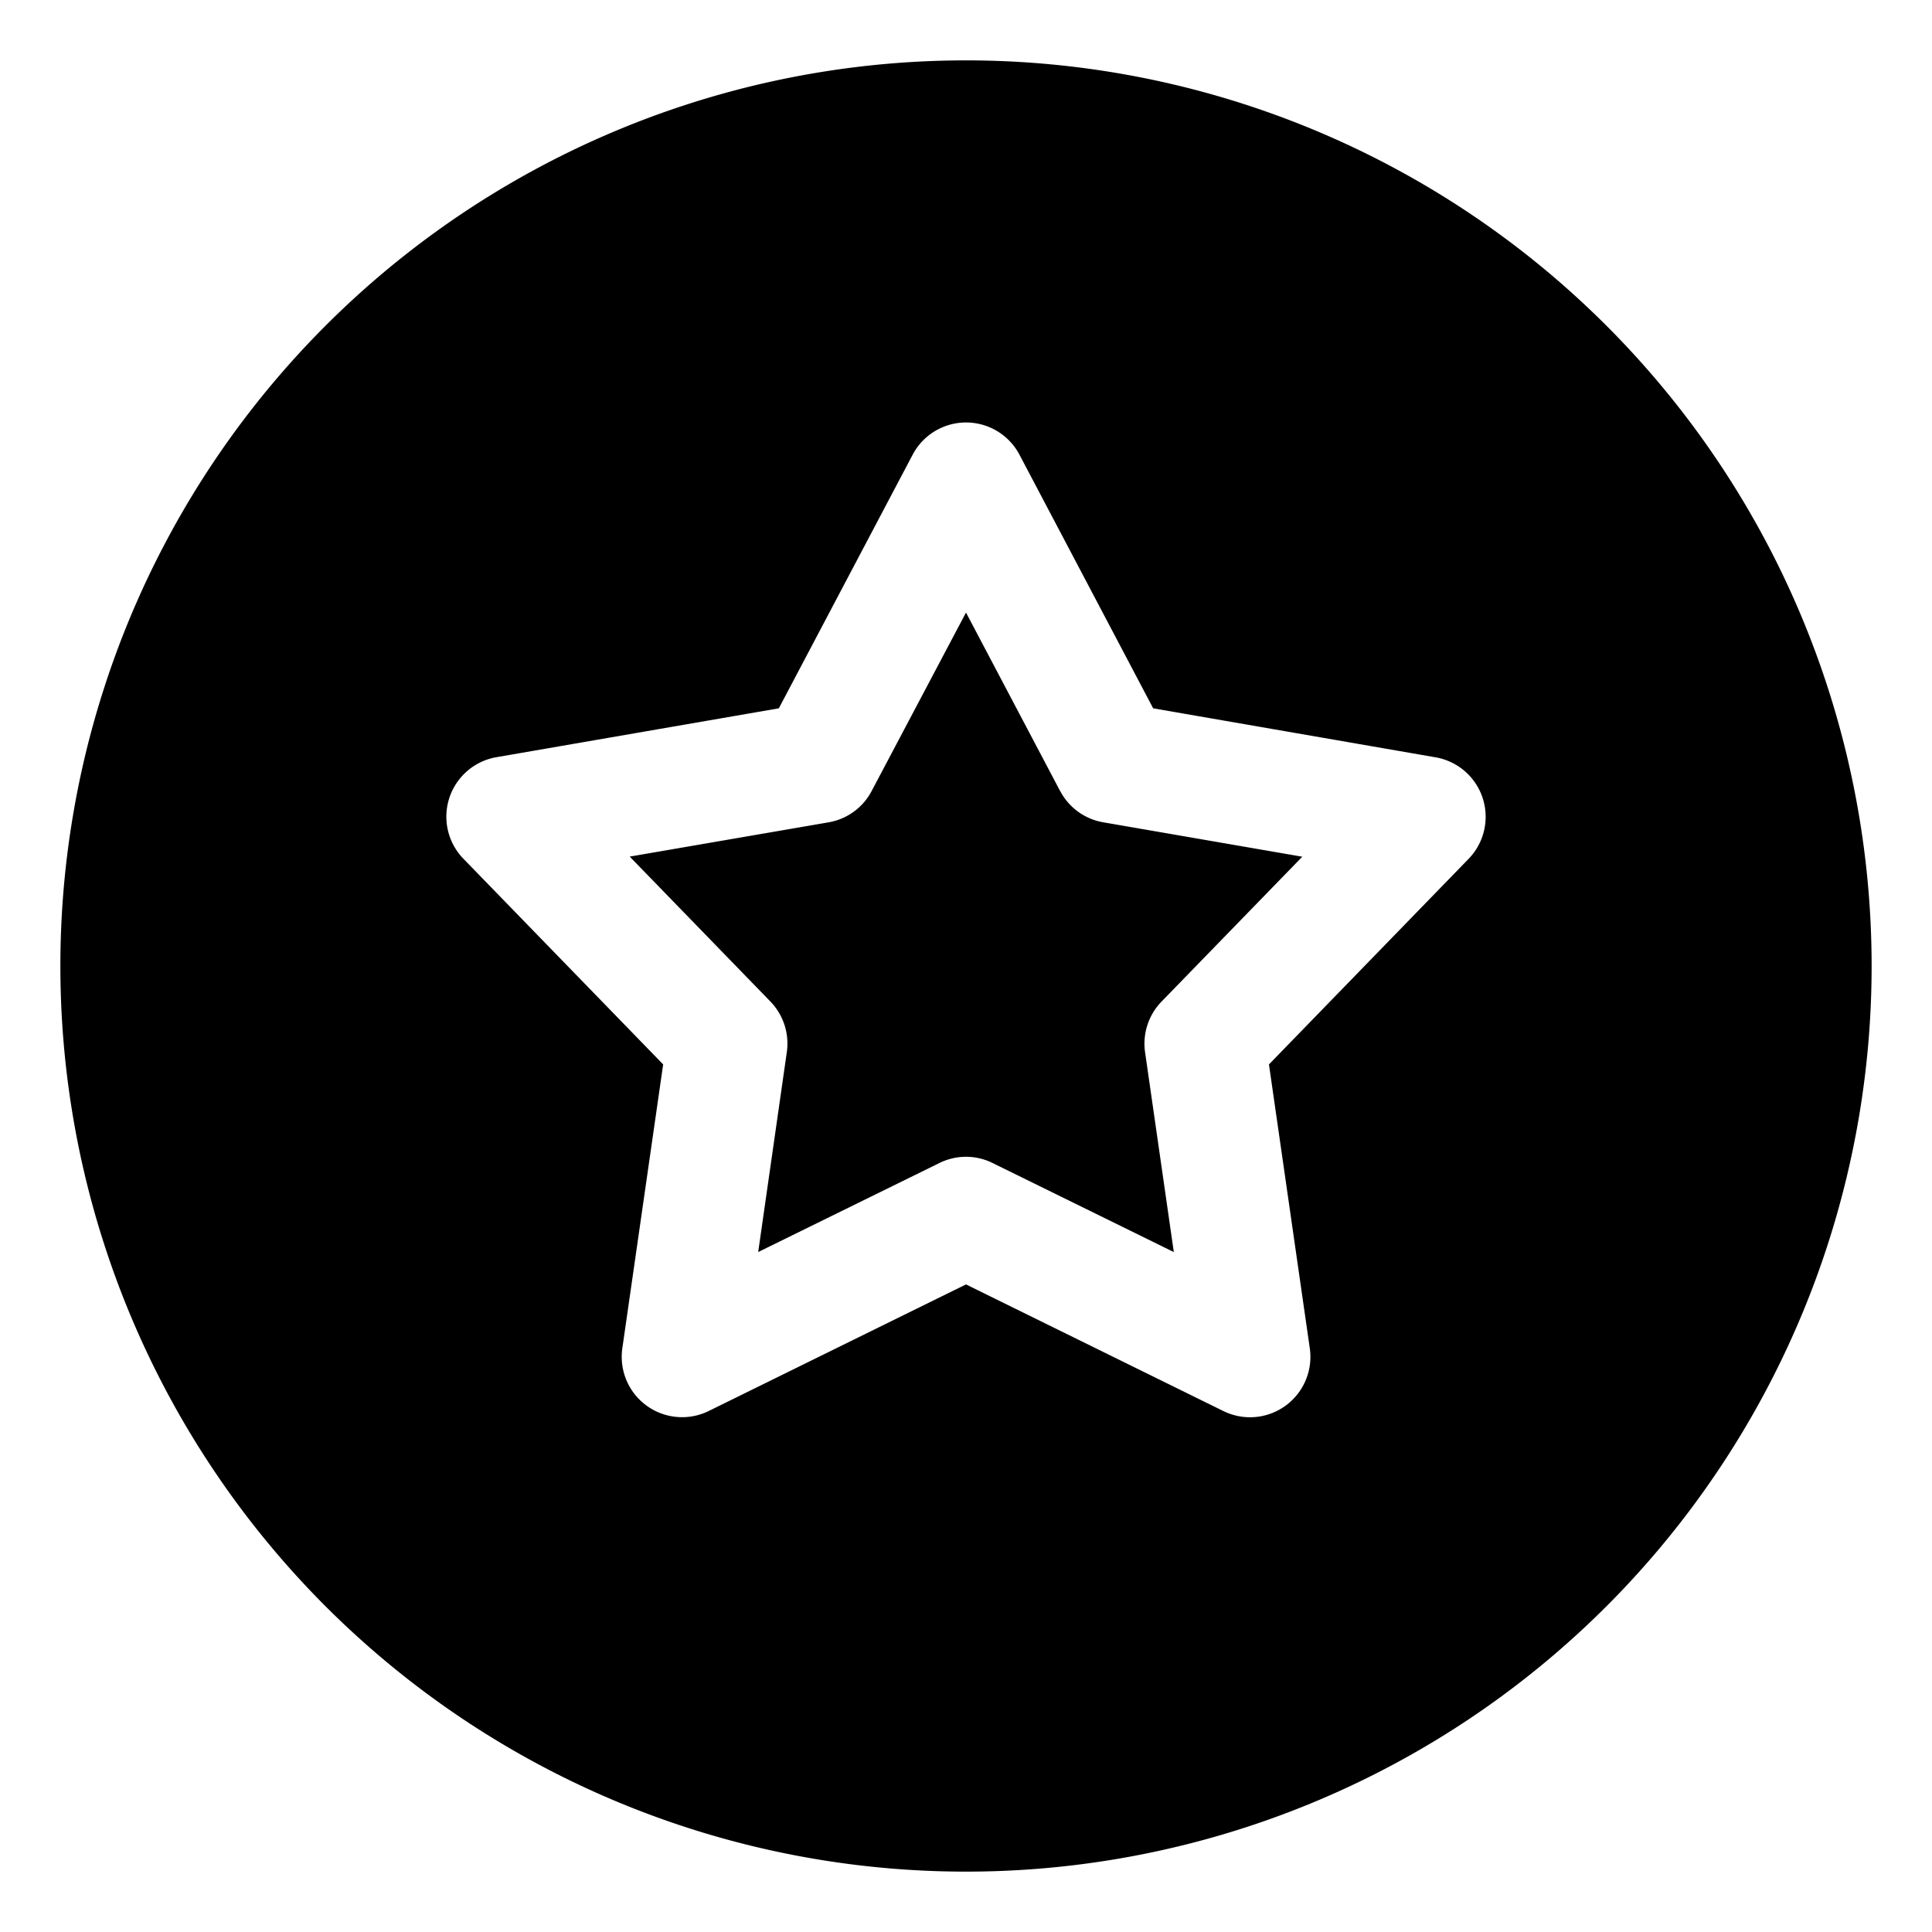 <svg xmlns="http://www.w3.org/2000/svg" viewBox="0 0 16 16"><path fill-rule="evenodd" d="M8 .5a7.5 7.5 0 110 15 7.5 7.5 0 010-15zm4.163 6.612a.5.5 0 00-.273-.84l-2.34-.406-1.107-2.1a.5.5 0 00-.885 0l-1.108 2.1-2.34.405a.5.5 0 00-.272.841l1.654 1.703-.338 2.35a.5.5 0 00.716.52L8 10.637l2.13 1.048a.5.5 0 00.717-.52l-.338-2.35 1.654-1.703zM8.78 6.551a.498.498 0 00.357.259l1.648.285-1.166 1.2a.5.5 0 00-.136.419l.238 1.655-1.5-.737a.496.496 0 00-.442 0l-1.5.737.237-1.655a.5.5 0 00-.136-.42l-1.165-1.2 1.648-.284a.498.498 0 00.356-.26L8 5.073l.78 1.479z"/></svg>